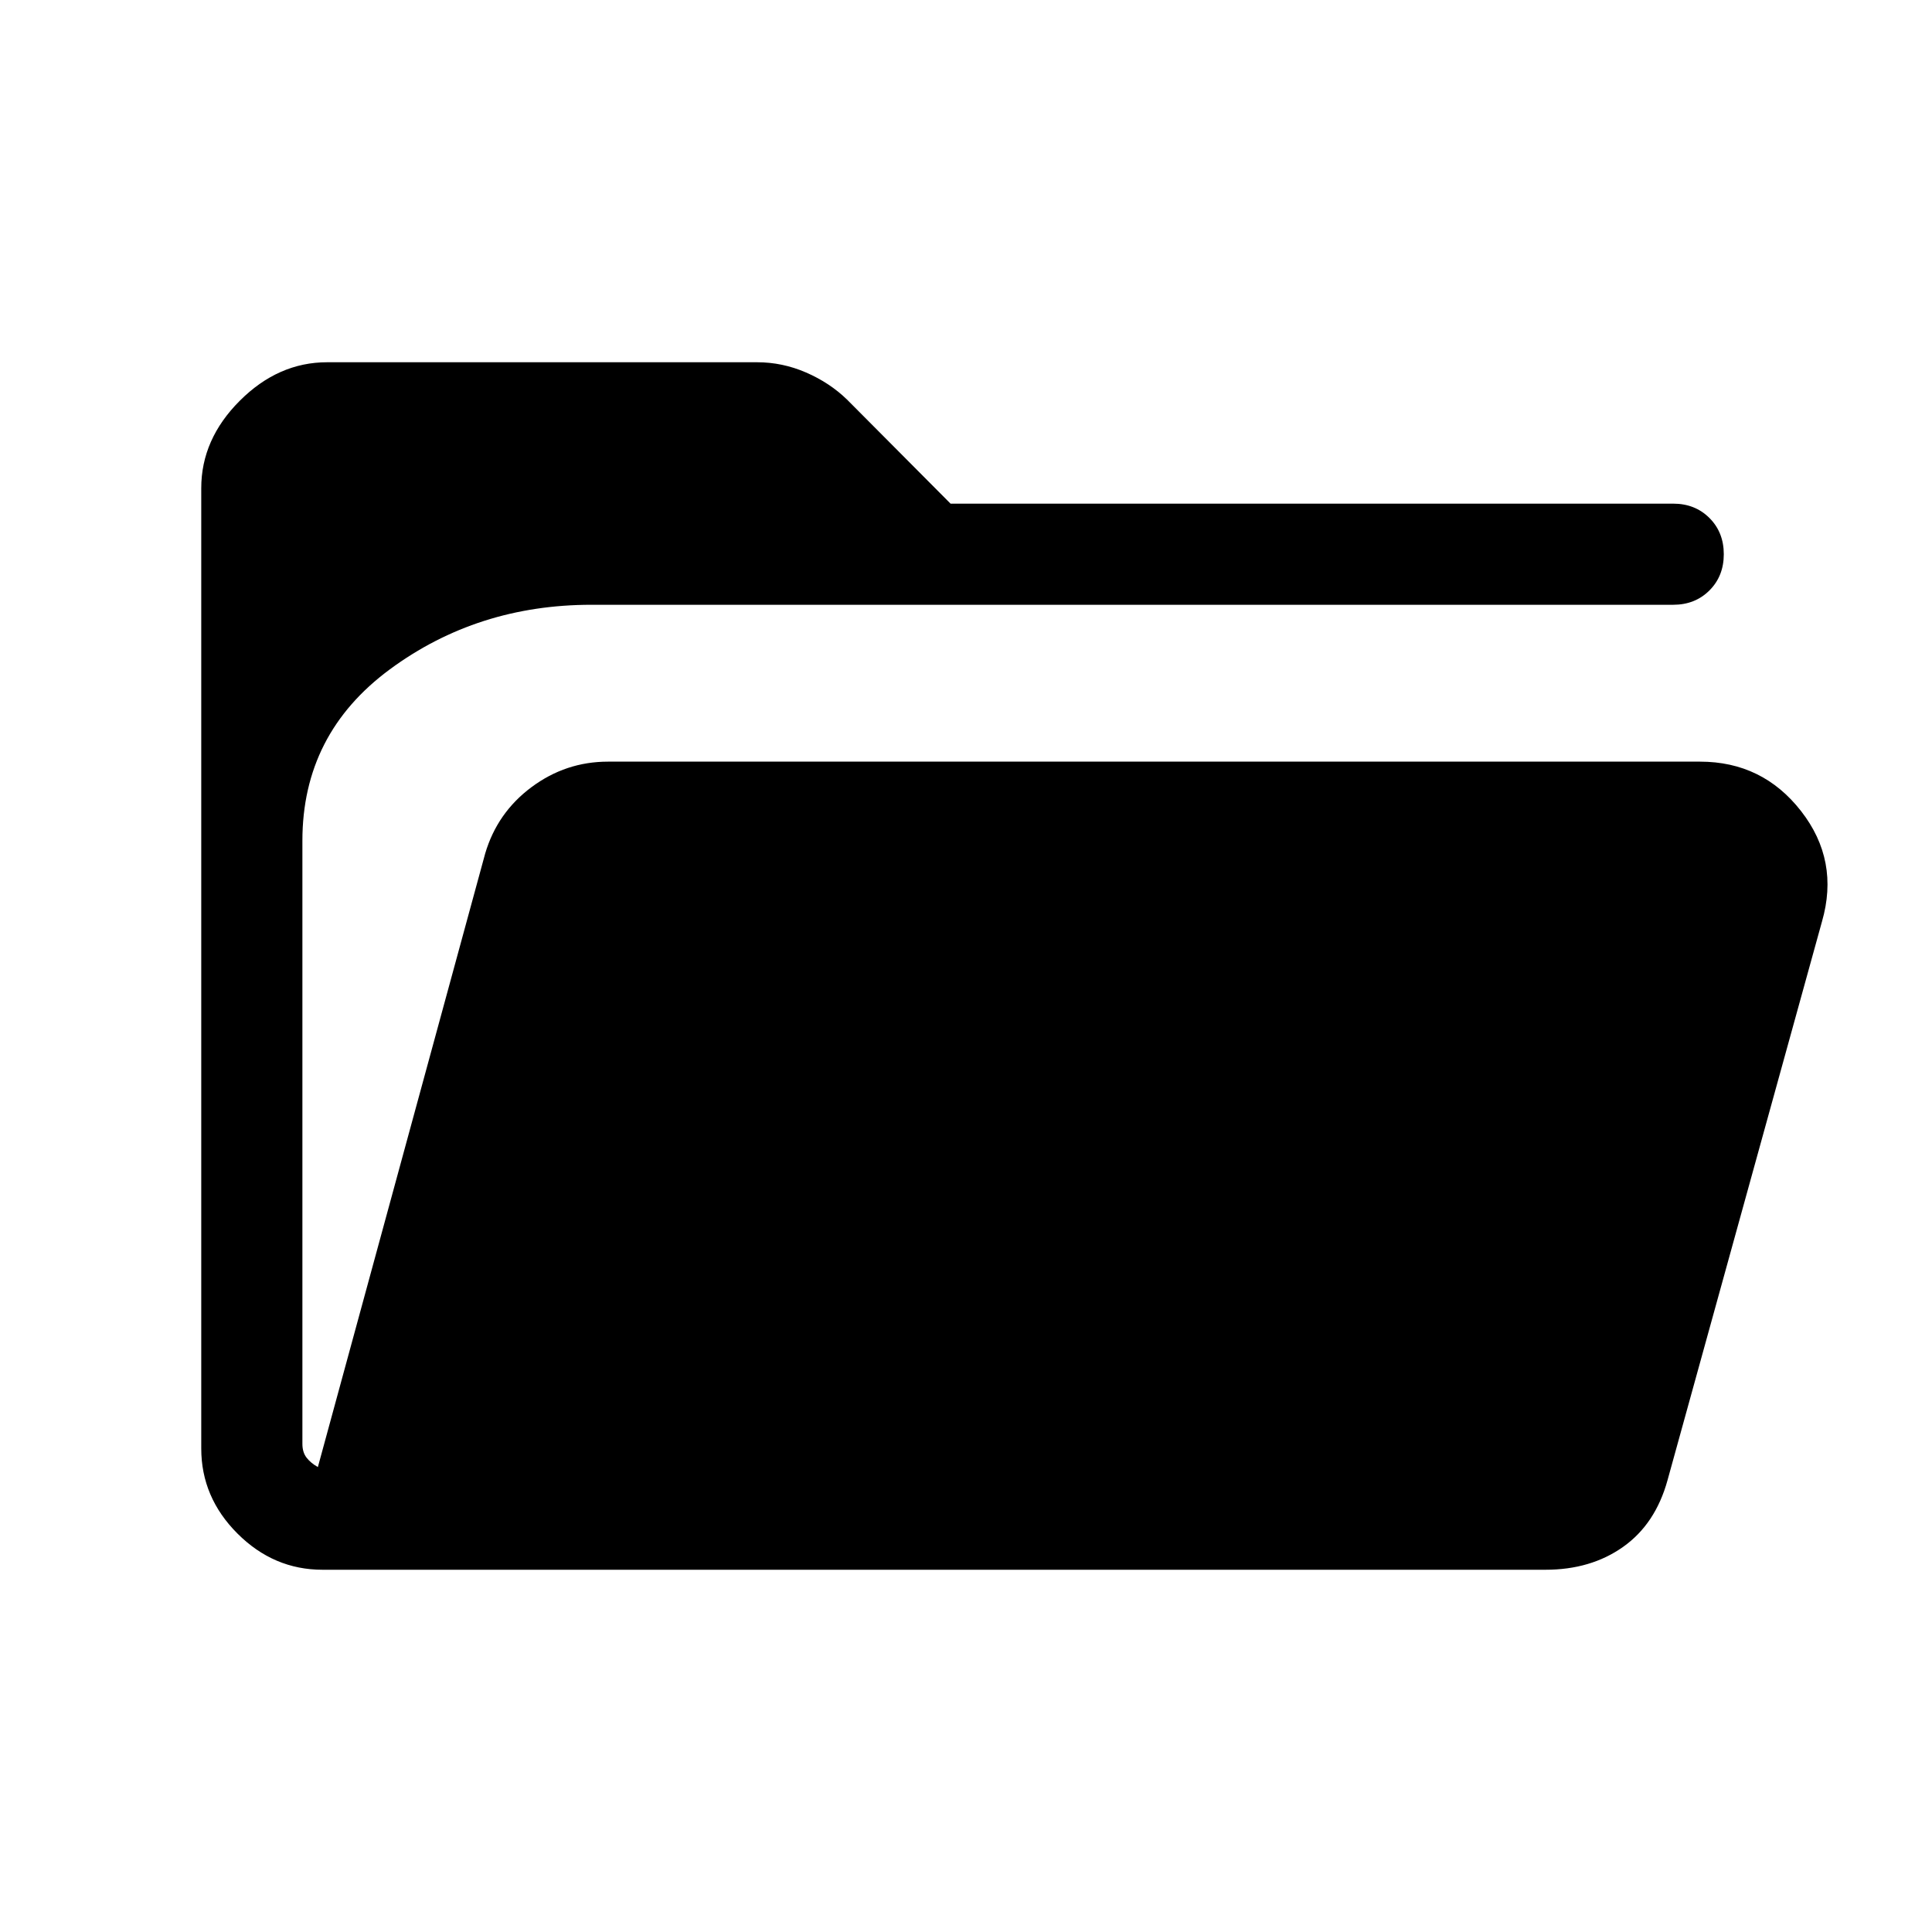 <svg xmlns="http://www.w3.org/2000/svg" height="40" viewBox="0 -960 960 960" width="40"><path d="M160.26-180q-24.28 0-42.27-17.99Q100-215.98 100-240.26v-477.18q0-24.28 19.14-43.42T162.56-780H376.2q12.57 0 24.3 5.08t20.35 13.43l51.48 51.75h359.08q10.87 0 18 7.13 7.13 7.12 7.13 18 0 10.87-7.13 17.99-7.13 7.13-18 7.13H293.87q-56.61 0-100.11 32.05-43.5 32.06-43.5 85.16v299.72q0 4.23 2.11 6.92 2.12 2.69 5.58 4.61l83.13-304.84q6-20.33 23.02-33 17.03-12.67 38-12.67h542.62q31.07 0 50.22 24.57 19.14 24.56 10.39 54.89l-76.77 277.67q-6.02 21.72-22.06 33.06Q790.46-180 767.95-180H160.26Z"/></svg>